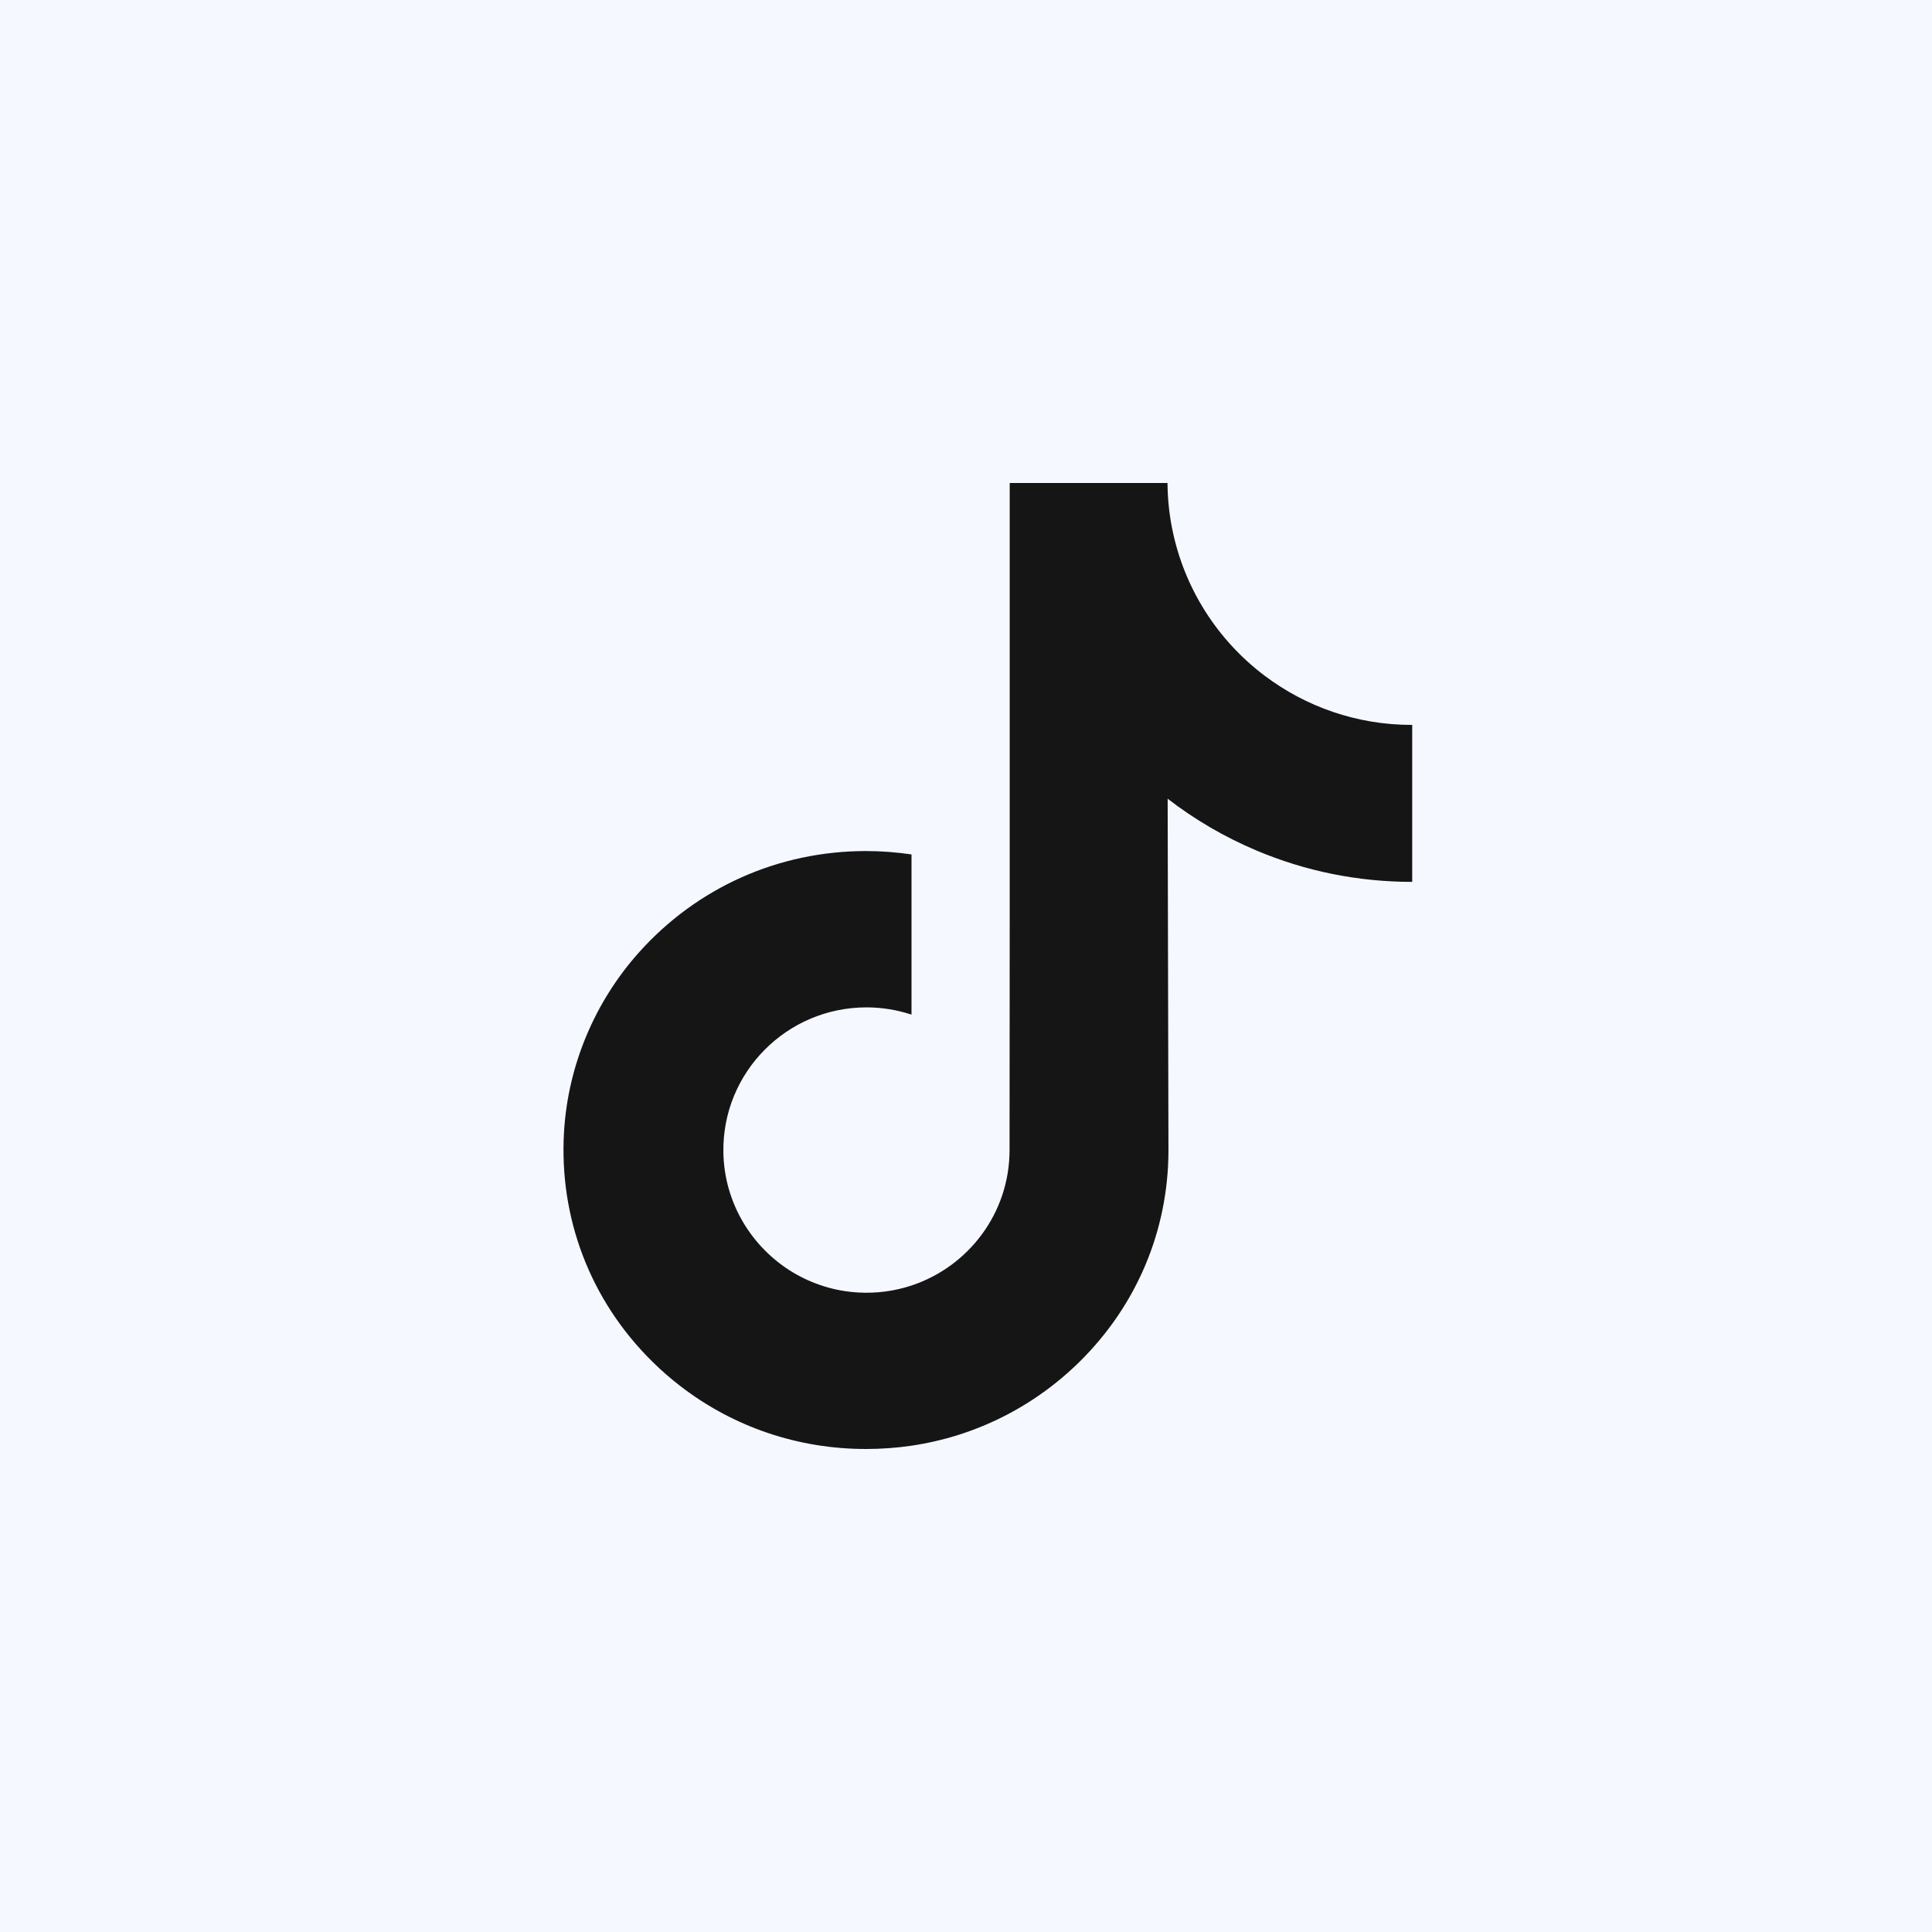 <svg width="24" height="24" viewBox="0 0 24 24" fill="none" xmlns="http://www.w3.org/2000/svg">
<rect width="24" height="24" fill="#F5F8FF"/>
<path d="M17.537 9.005C16.851 9.005 16.218 8.777 15.71 8.394C15.127 7.955 14.709 7.31 14.561 6.567C14.524 6.384 14.505 6.194 14.503 6H12.543V11.354L12.541 14.287C12.541 15.07 12.03 15.735 11.323 15.969C11.117 16.037 10.895 16.069 10.664 16.056C10.37 16.04 10.093 15.951 9.853 15.808C9.342 15.502 8.996 14.947 8.986 14.313C8.971 13.322 9.773 12.514 10.764 12.514C10.959 12.514 11.147 12.546 11.323 12.604V11.14V10.614C11.137 10.587 10.948 10.572 10.758 10.572C9.673 10.572 8.659 11.023 7.934 11.835C7.387 12.449 7.058 13.232 7.007 14.052C6.941 15.131 7.335 16.156 8.101 16.912C8.213 17.023 8.331 17.126 8.455 17.221C9.111 17.726 9.913 18 10.758 18C10.948 18 11.137 17.986 11.323 17.959C12.112 17.842 12.84 17.48 13.415 16.912C14.121 16.214 14.511 15.288 14.515 14.302L14.505 9.922C14.842 10.182 15.21 10.397 15.605 10.564C16.22 10.824 16.872 10.955 17.543 10.955V9.532V9.004L17.537 9.005Z" fill="#151515"/>
</svg>
